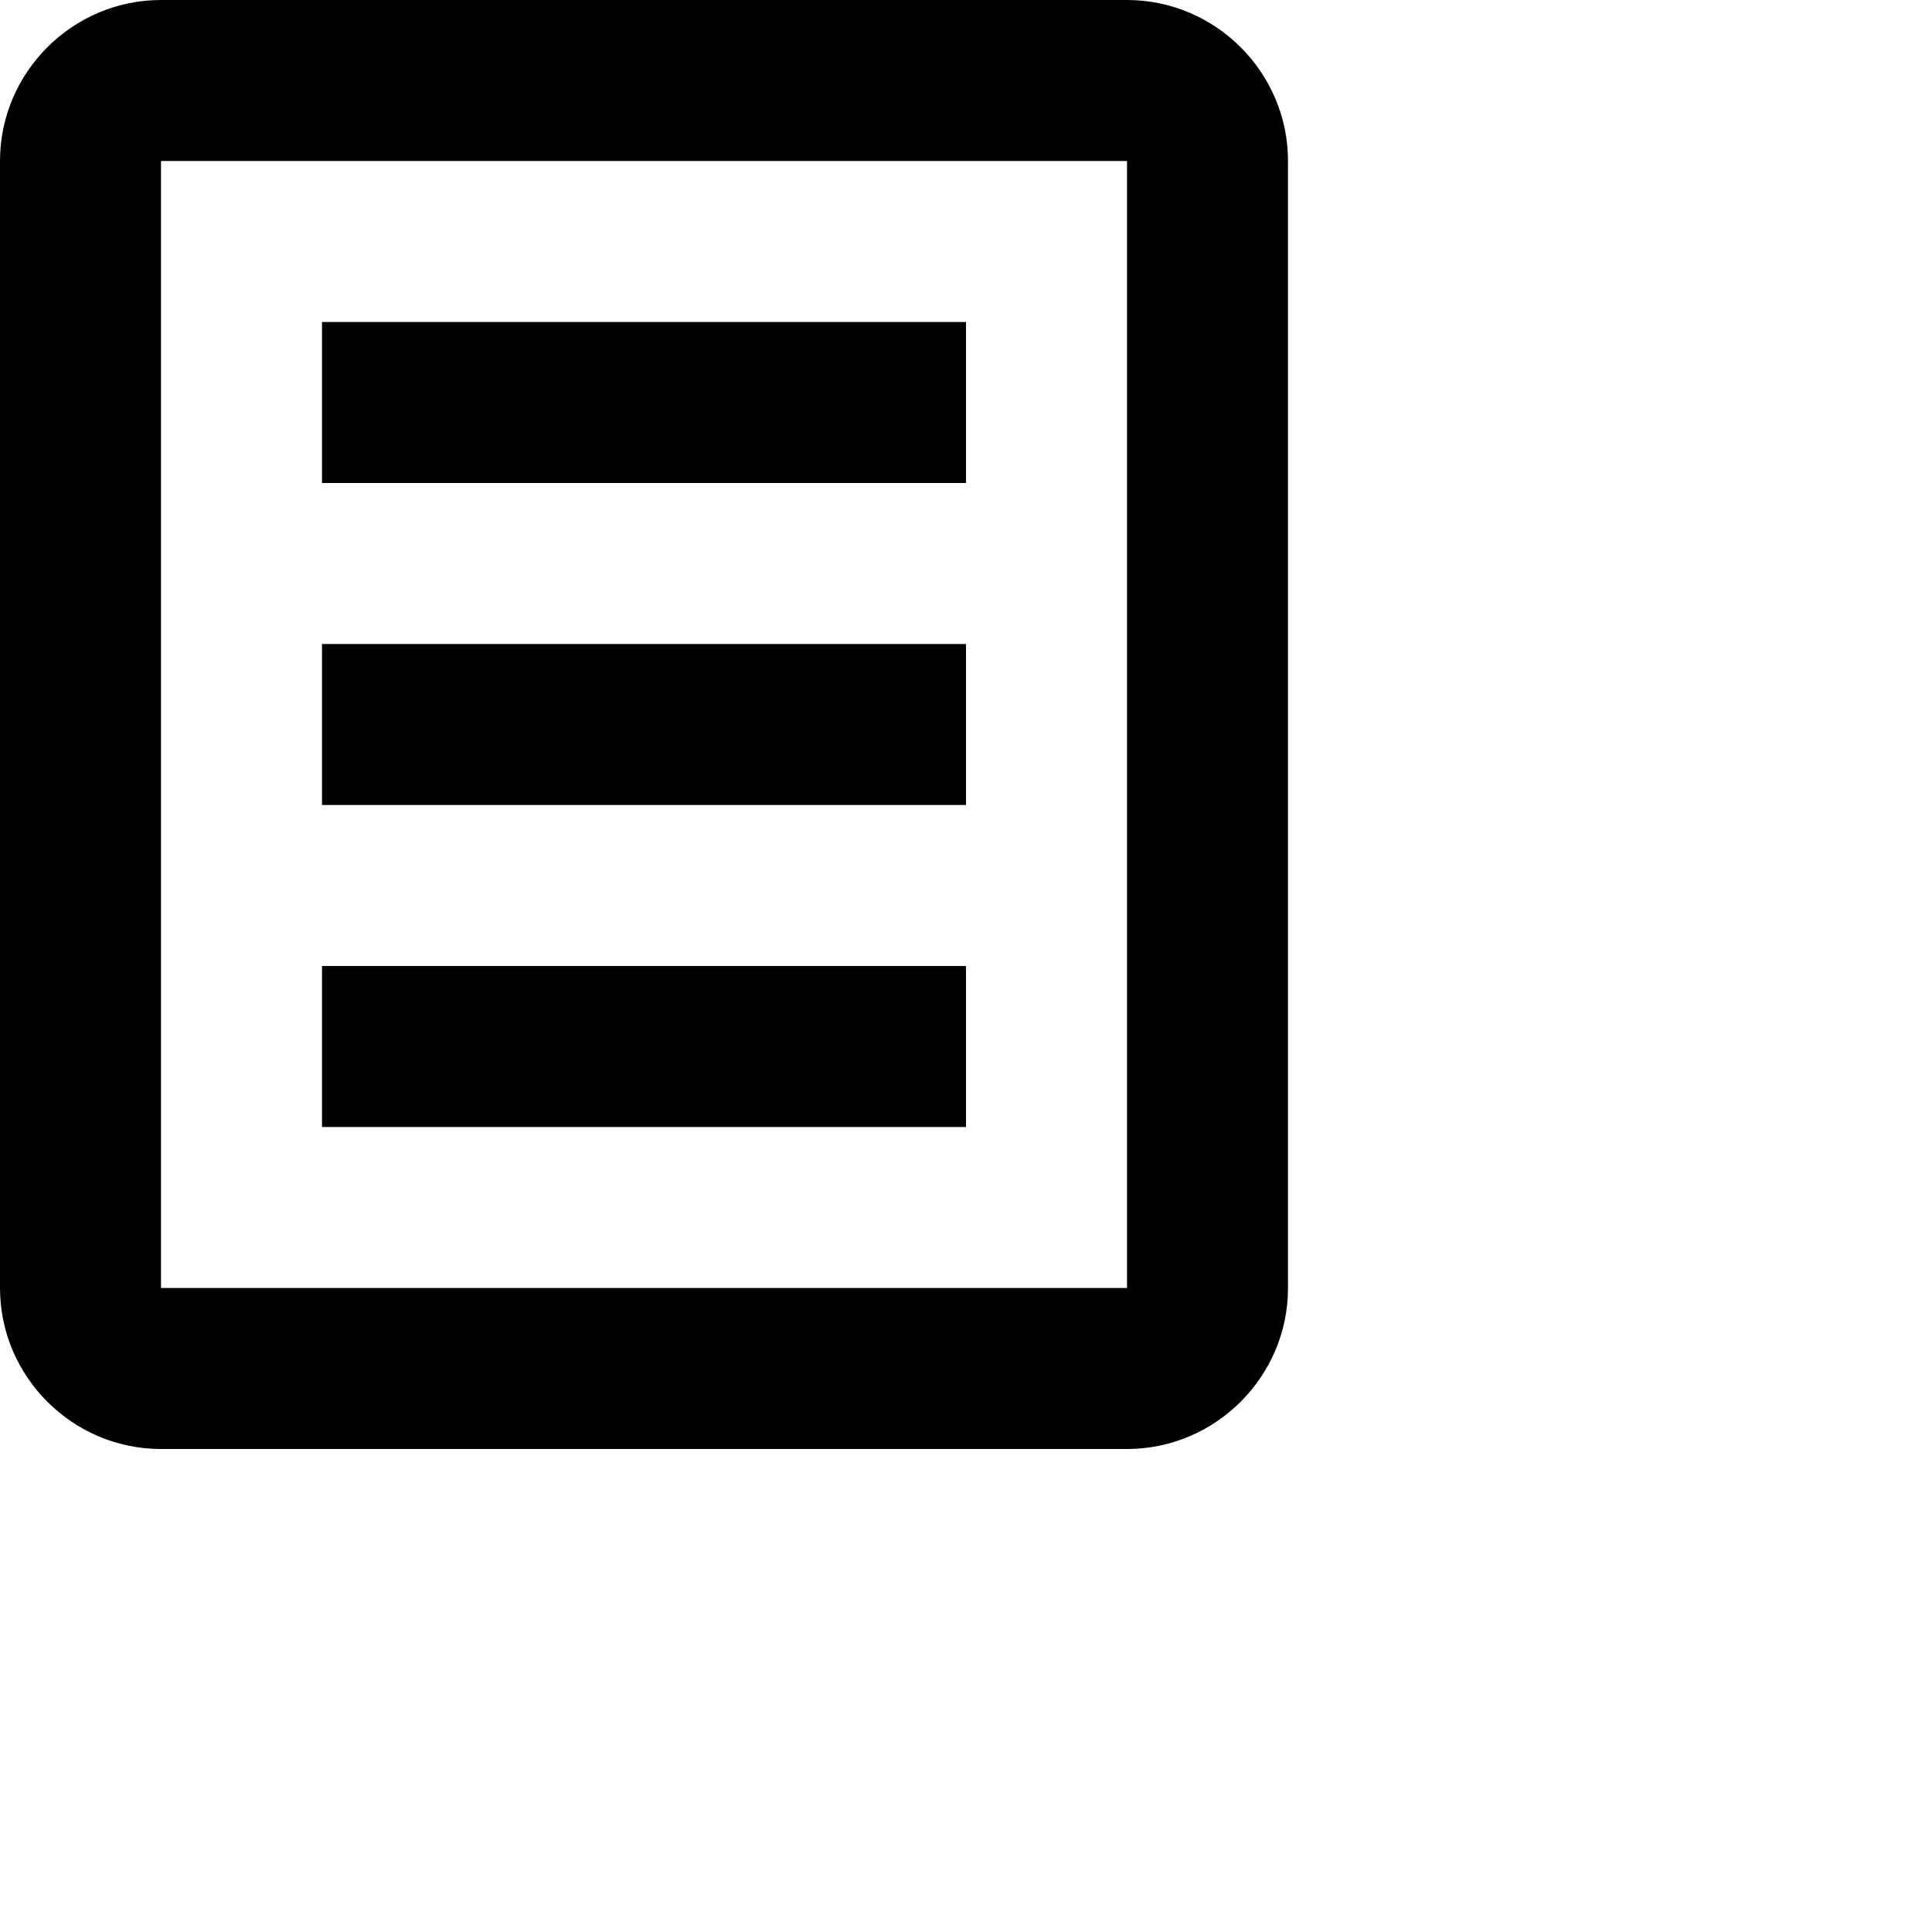 <?xml version="1.0" encoding="UTF-8"?>
<svg width="24px" height="24px" viewBox="0 0 24 24" version="1.1" xmlns="http://www.w3.org/2000/svg">
    <g stroke="none" stroke-width="1" fill="none" fill-rule="evenodd">
        <path d="M14,0 L2,0 C0.9,0 0,0.9 0,2 L0,16 C0,17.1 0.9,18 2,18 L14,18 C15.1,18 16,17.1 16,16 L16,2 C16,0.9 15.1,0 14,0 Z M14,16 L2,16 L2,2 L14,2 L14,16 Z" fill="#000000" fill-rule="nonzero"/>
        <rect x="4" y="4" width="8" height="2" fill="#000000"/>
        <rect x="4" y="8" width="8" height="2" fill="#000000"/>
        <rect x="4" y="12" width="8" height="2" fill="#000000"/>
    </g>
</svg>
